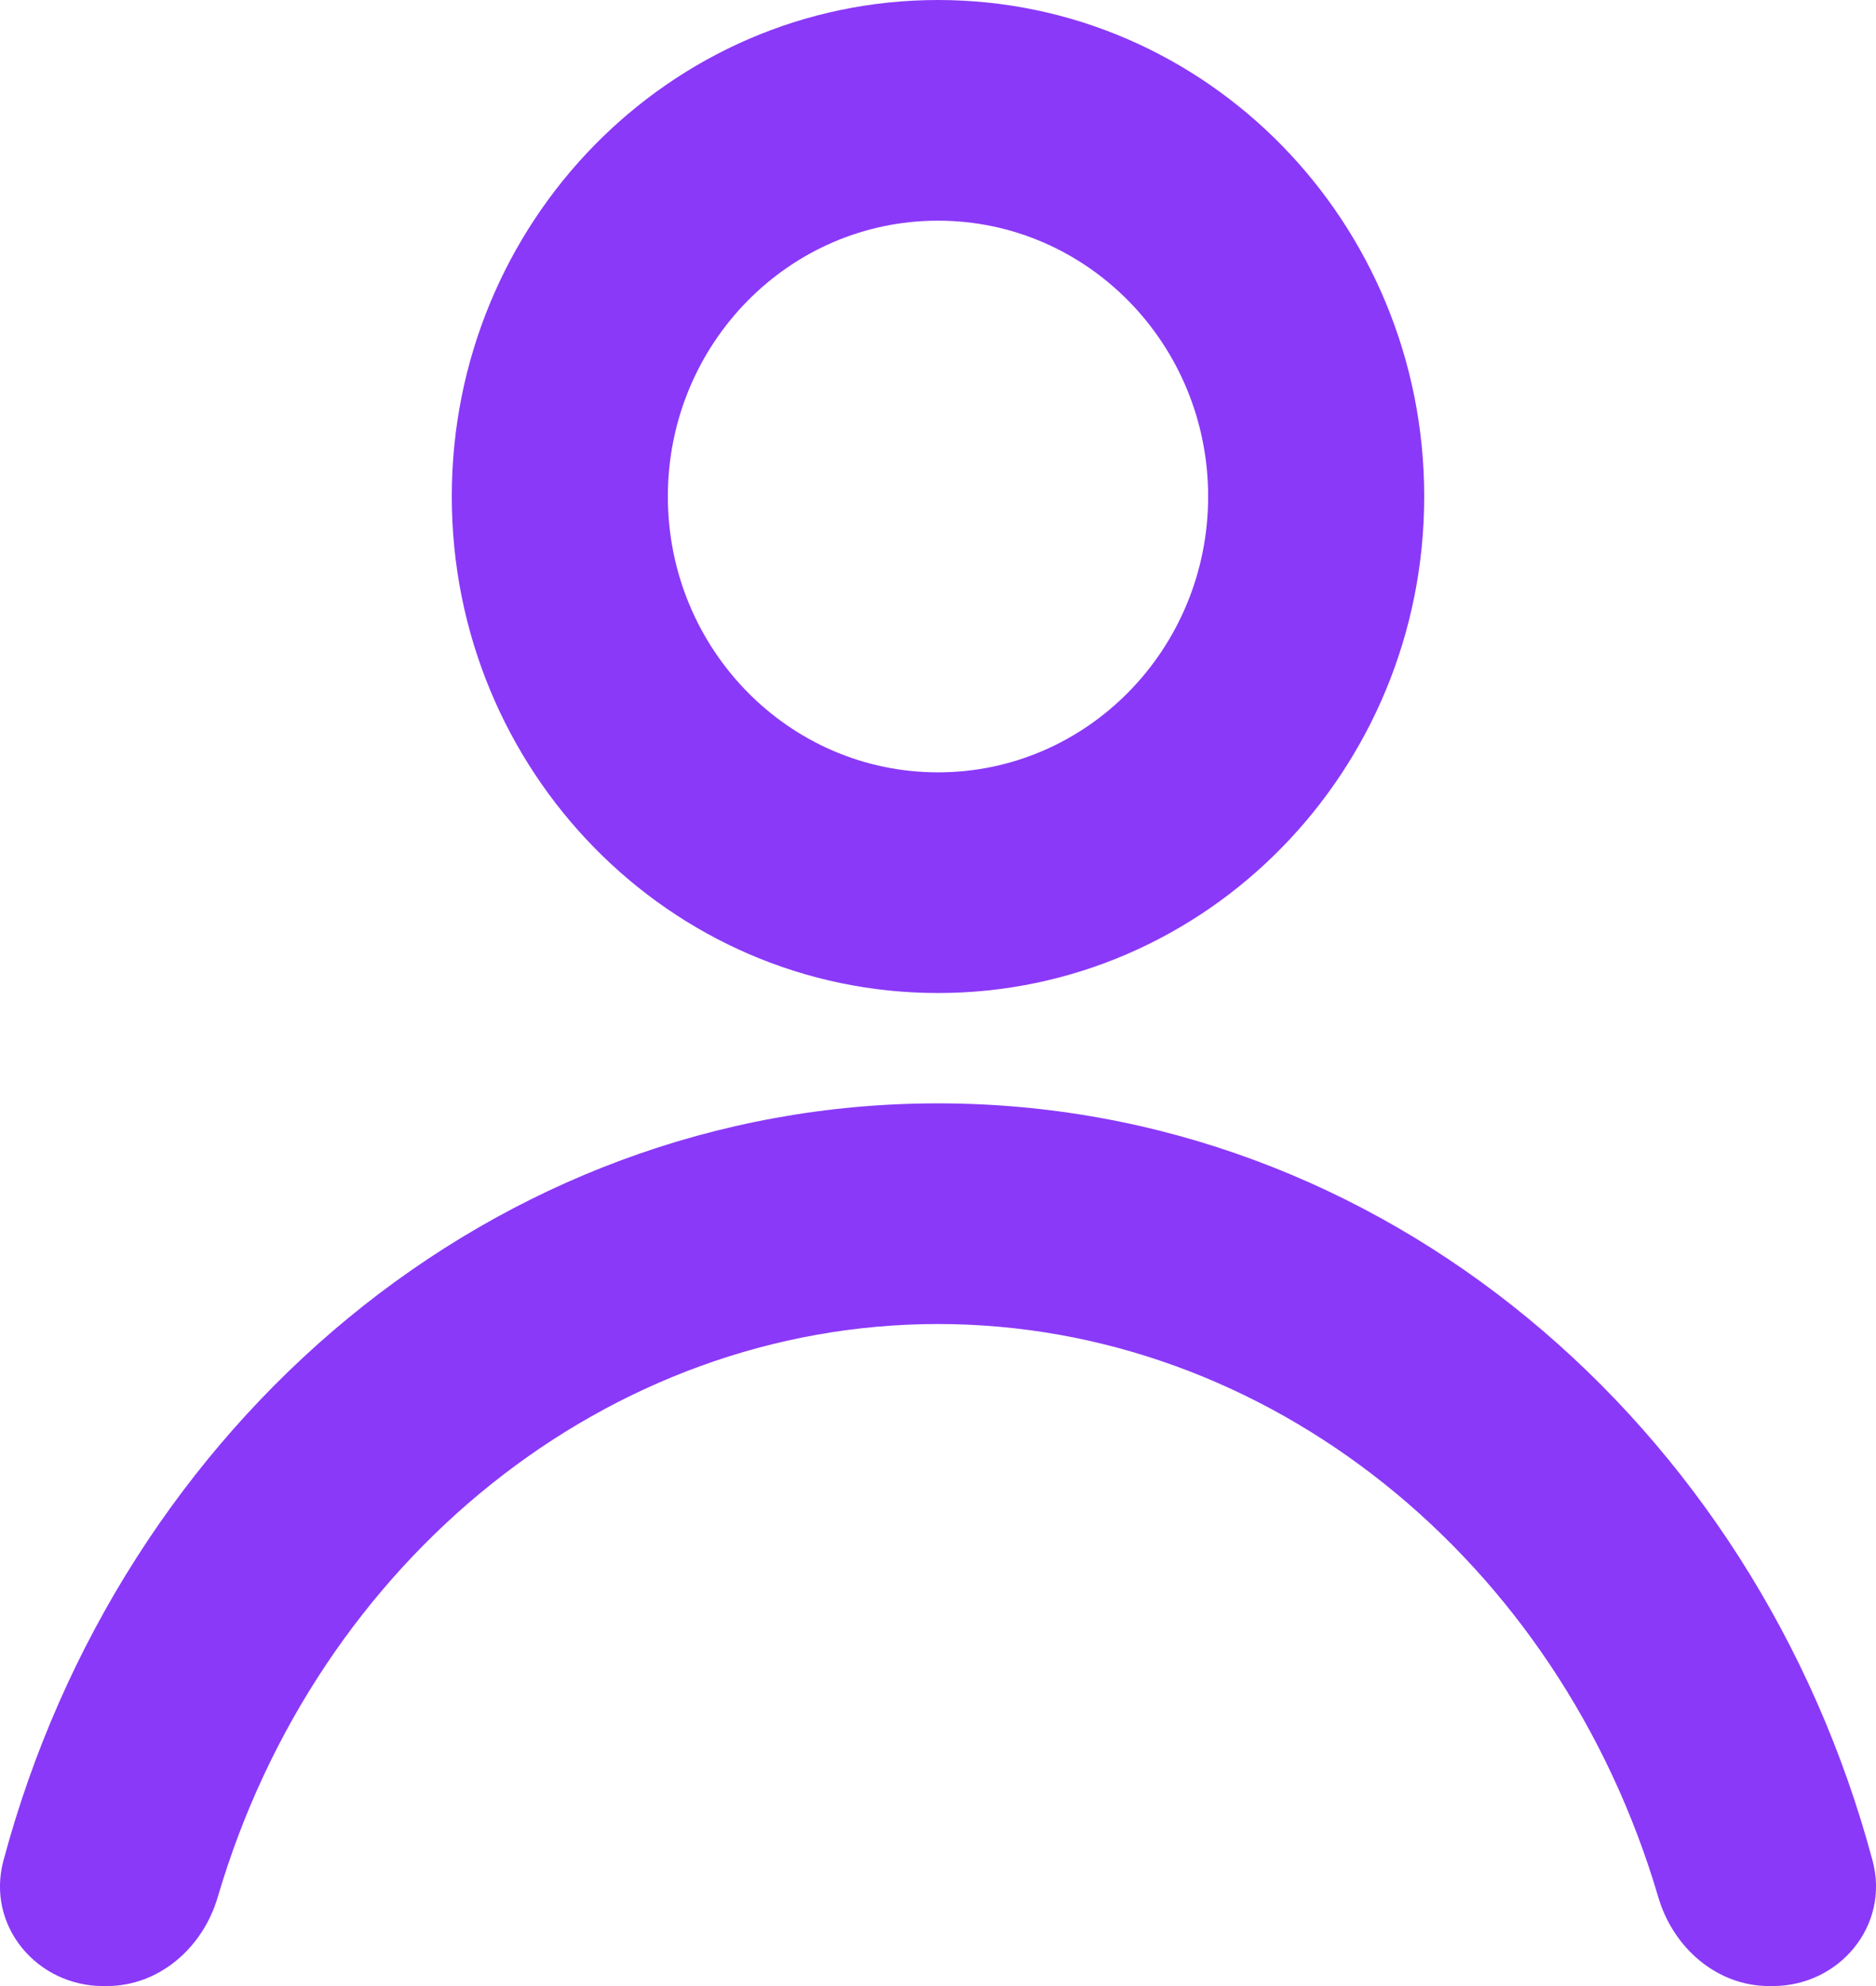 <svg width="17" height="18" viewBox="0 0 17 18" fill="none" xmlns="http://www.w3.org/2000/svg">
	<path fill-rule="evenodd" clip-rule="evenodd"
		d="M10.948 4.5C10.948 5.881 9.852 7 8.5 7C7.148 7 6.052 5.881 6.052 4.5C6.052 3.119 7.148 2 8.5 2C9.852 2 10.948 3.119 10.948 4.5ZM12.906 4.5C12.906 6.985 10.934 9 8.5 9C6.067 9 4.094 6.985 4.094 4.5C4.094 2.015 6.067 0 8.5 0C10.934 0 12.906 2.015 12.906 4.5ZM15.027 17.194C15.162 17.655 15.56 18 16.031 18H16.066C16.665 18 17.127 17.454 16.969 16.864C15.909 12.9 12.518 10 8.5 10C4.481 10 1.091 12.9 0.031 16.864C-0.127 17.454 0.335 18 0.934 18H0.969C1.44 18 1.838 17.655 1.973 17.194C2.873 14.131 5.516 12 8.5 12C11.484 12 14.127 14.131 15.027 17.194Z"
		fill="#8A39F8" />
</svg>